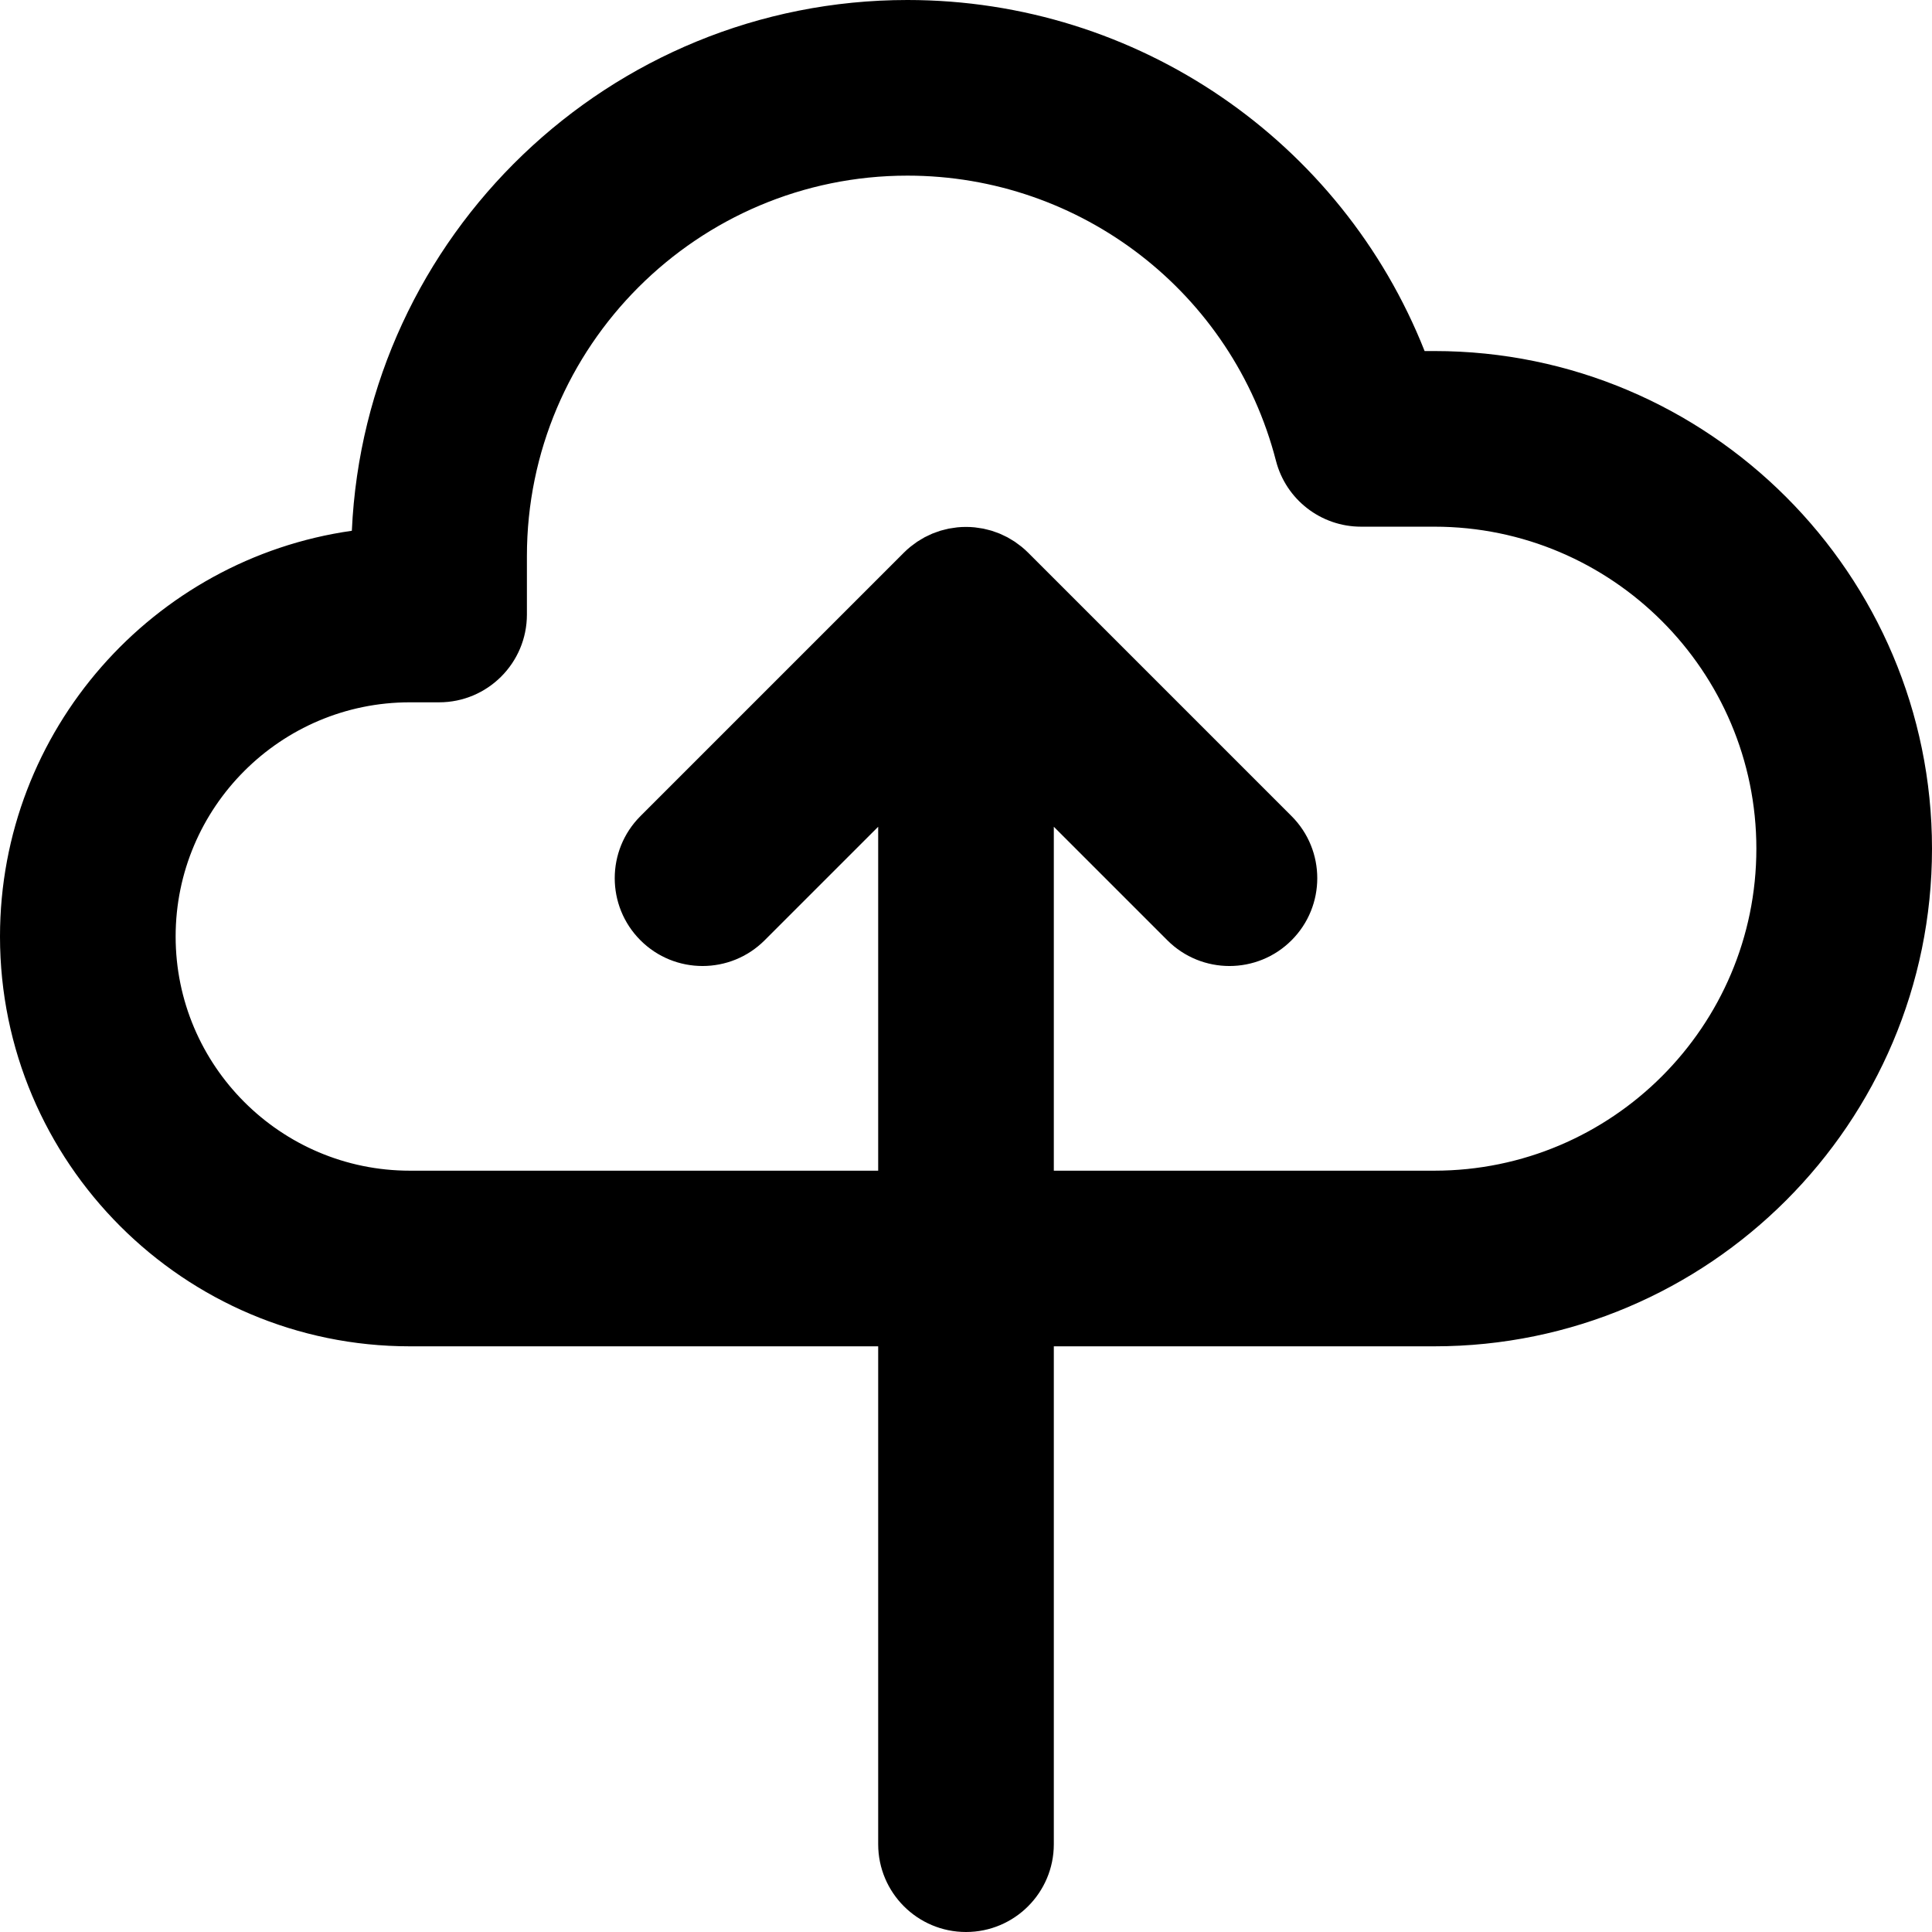 <?xml version="1.0" encoding="iso-8859-1"?>
<!-- Generator: Adobe Illustrator 19.0.0, SVG Export Plug-In . SVG Version: 6.00 Build 0)  -->
<svg version="1.1" id="Layer_1" xmlns="http://www.w3.org/2000/svg" xmlns:xlink="http://www.w3.org/1999/xlink" x="0px" y="0px"
	 viewBox="0 0 330 330" style="enable-background:new 0 0 330 330;" xml:space="preserve">
<path id="XMLID_103_" d="M245,59.961h-1.667C229.162,24.136,194.356,0,155,0c-50.928,0-92.626,40.283-94.902,90.659
	C26.17,95.482,0,124.722,0,159.961c0,38.598,31.402,70,70,70h80V315c0,8.284,6.716,15,15,15s15-6.716,15-15v-85.039h65
	c46.869,0,85-38.131,85-85C330,98.092,291.869,59.961,245,59.961z M245,199.961h-65v-58.746l19.394,19.393
	c2.929,2.929,6.768,4.394,10.606,4.394s7.678-1.464,10.606-4.394c5.858-5.858,5.858-15.355,0-21.213l-44.997-44.998
	c-0.351-0.35-0.72-0.682-1.104-0.997c-0.171-0.141-0.353-0.264-0.529-0.396c-0.214-0.161-0.424-0.327-0.647-0.477
	c-0.216-0.144-0.439-0.269-0.659-0.401c-0.199-0.119-0.394-0.244-0.599-0.354c-0.227-0.121-0.459-0.224-0.69-0.332
	c-0.213-0.1-0.422-0.207-0.64-0.297c-0.226-0.093-0.456-0.169-0.686-0.251c-0.232-0.083-0.462-0.172-0.699-0.245
	c-0.231-0.07-0.467-0.121-0.7-0.18c-0.24-0.06-0.479-0.127-0.723-0.176c-0.273-0.054-0.549-0.087-0.823-0.125
	c-0.21-0.03-0.415-0.07-0.628-0.091c-0.986-0.097-1.979-0.097-2.965,0c-0.212,0.021-0.418,0.061-0.628,0.091
	c-0.275,0.039-0.55,0.071-0.823,0.125c-0.245,0.049-0.482,0.116-0.722,0.176c-0.234,0.059-0.469,0.11-0.701,0.18
	c-0.238,0.072-0.467,0.161-0.699,0.245c-0.229,0.082-0.46,0.158-0.686,0.251c-0.218,0.09-0.427,0.197-0.639,0.297
	c-0.231,0.109-0.464,0.211-0.69,0.332c-0.205,0.11-0.399,0.235-0.599,0.354c-0.221,0.132-0.444,0.257-0.659,0.401
	c-0.223,0.149-0.434,0.315-0.648,0.477c-0.176,0.132-0.358,0.255-0.529,0.396c-0.383,0.314-0.753,0.646-1.103,0.997l-44.997,44.998
	c-5.858,5.858-5.858,15.355,0,21.213c5.857,5.858,15.355,5.858,21.213,0L150,141.215v58.746H70c-22.056,0-40-17.944-40-40
	c0-22.056,17.944-40,40-40h5c8.284,0,15-6.716,15-15V95c0-35.841,29.159-65,65-65c29.664,0,55.547,20.029,62.944,48.707
	c1.709,6.625,7.683,11.254,14.524,11.254H245c30.327,0,55,24.673,55,55C300,175.288,275.327,199.961,245,199.961z"/>
<g>
</g>
<g>
</g>
<g>
</g>
<g>
</g>
<g>
</g>
<g>
</g>
<g>
</g>
<g>
</g>
<g>
</g>
<g>
</g>
<g>
</g>
<g>
</g>
<g>
</g>
<g>
</g>
<g>
</g>
</svg>
